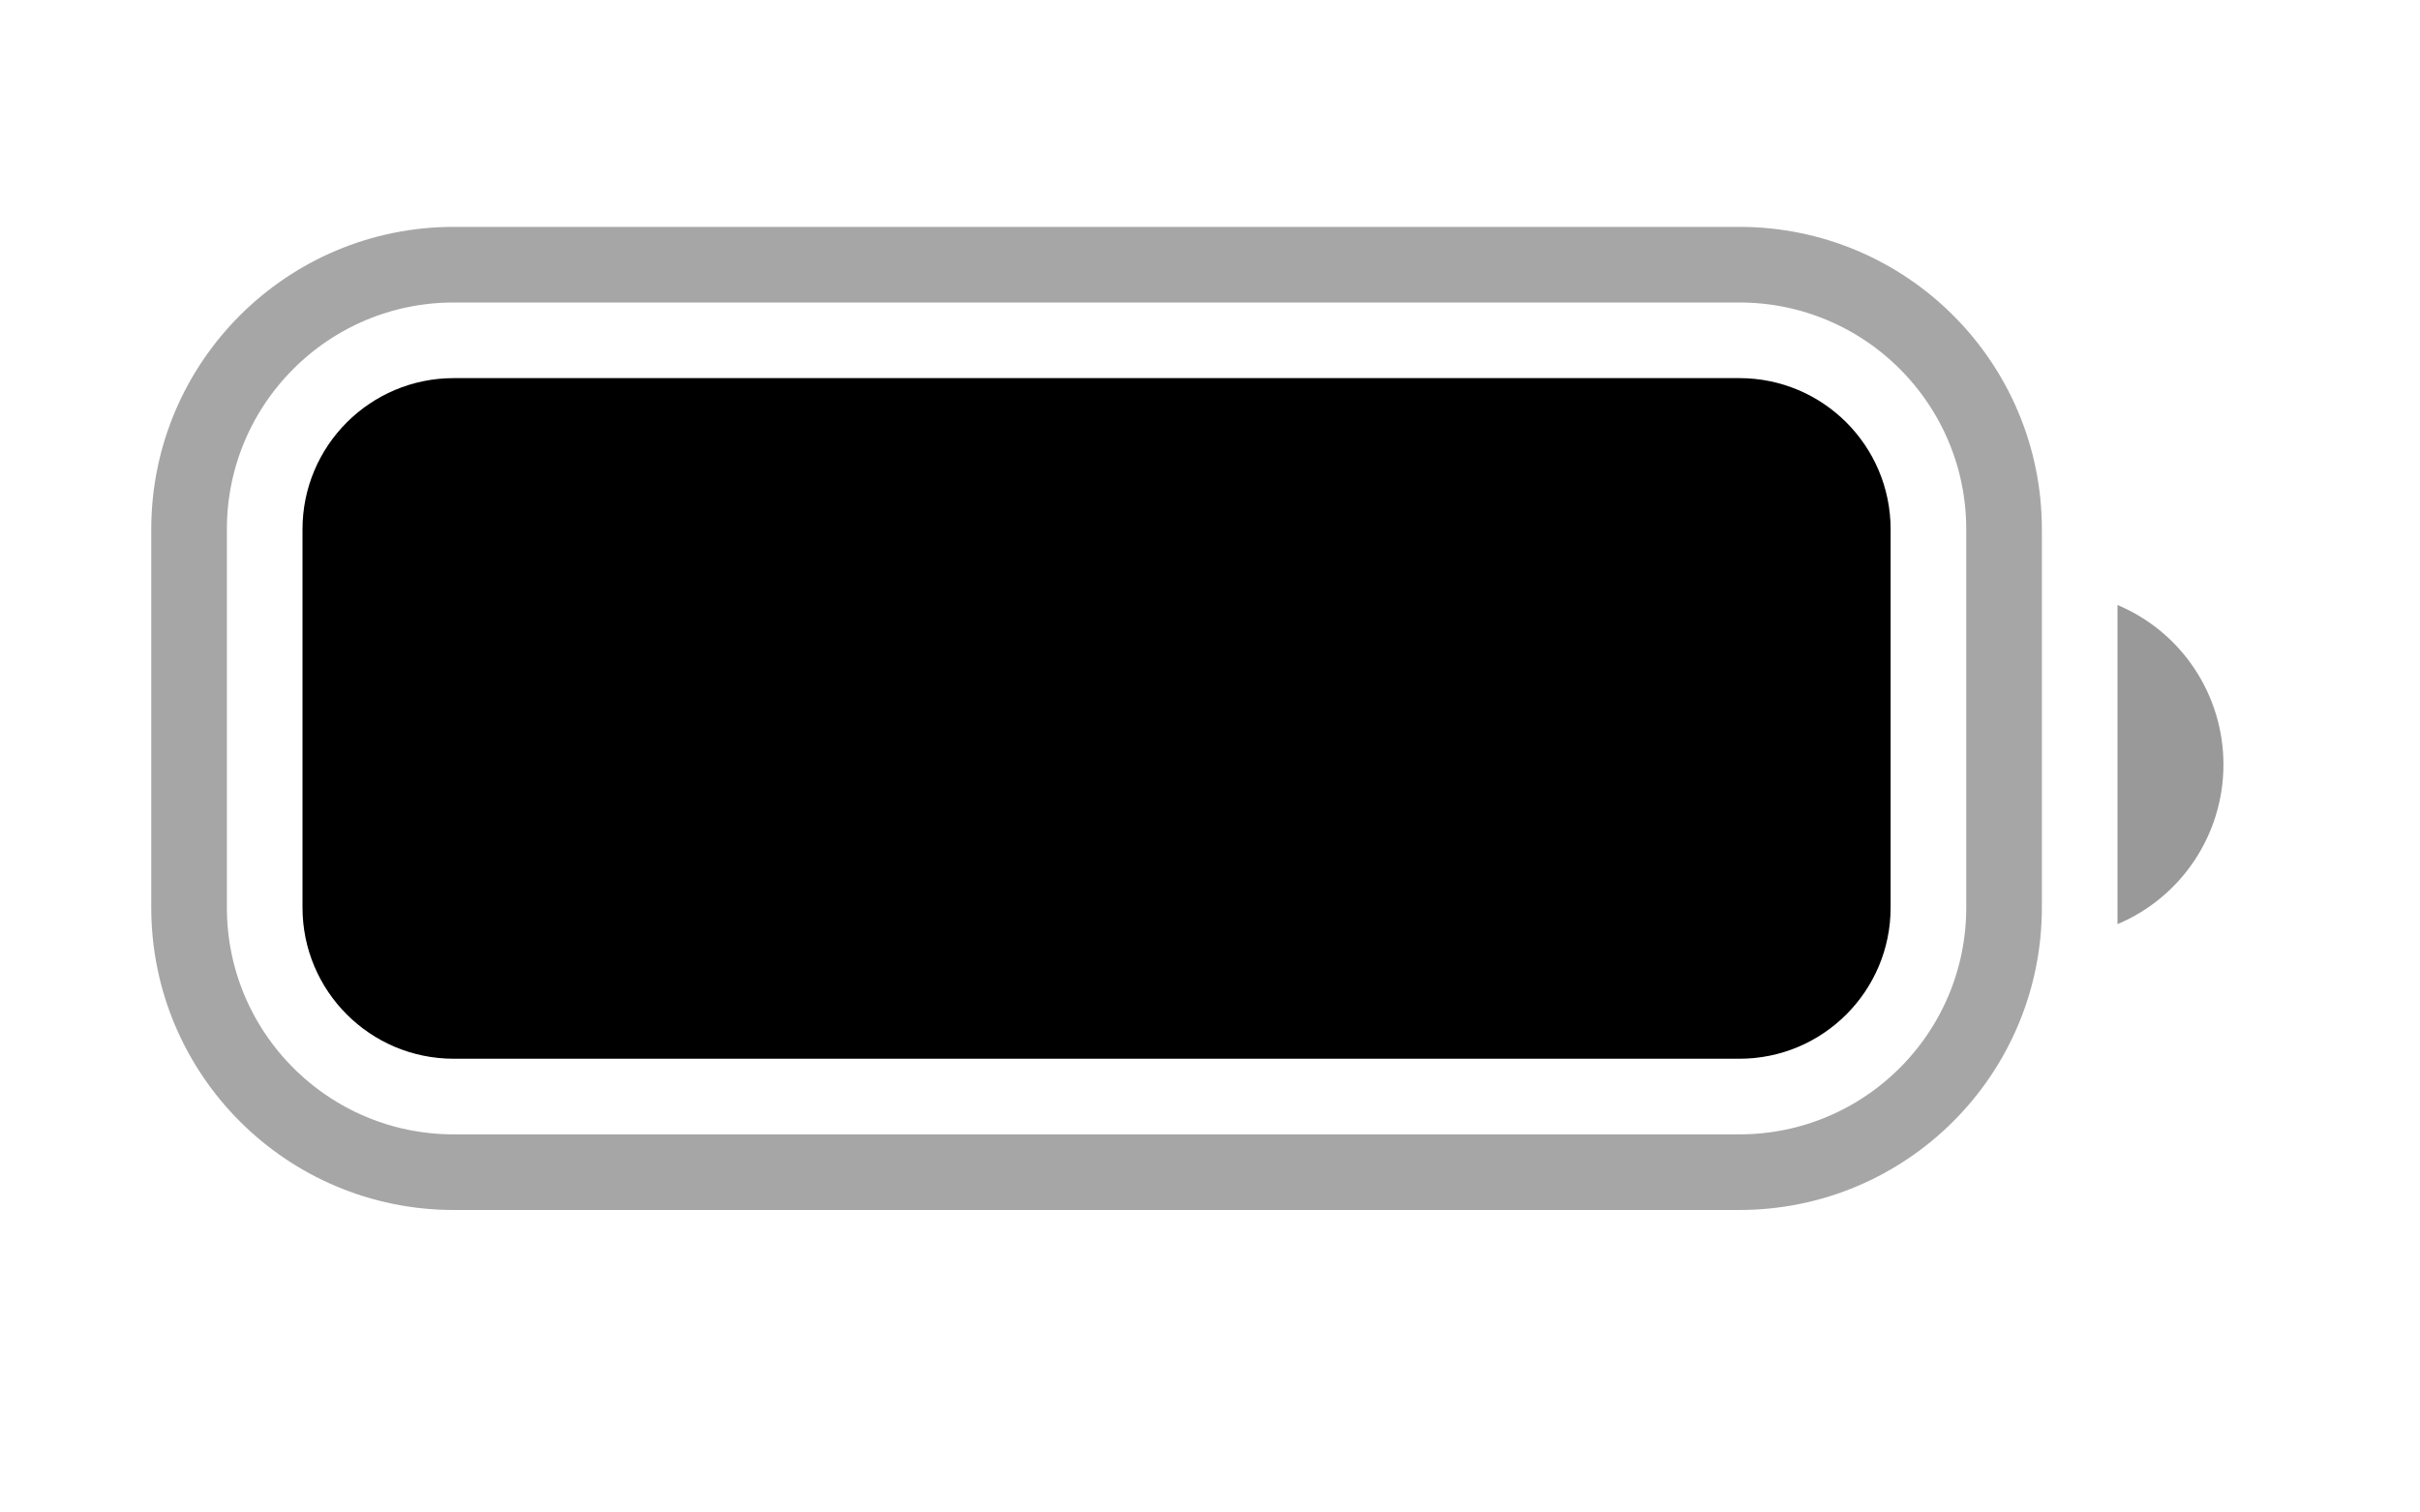 <svg width="32" height="20" viewBox="0 0 32 20" fill="none" xmlns="http://www.w3.org/2000/svg">
<path opacity="0.35" d="M2.5 7C2.5 5.067 4.067 3.5 6 3.5H23C24.933 3.5 26.5 5.067 26.5 7V12C26.5 13.933 24.933 15.5 23 15.5H6C4.067 15.5 2.5 13.933 2.5 12V7Z" stroke="black"/>
<path opacity="0.4" d="M28 8V12.22C28.849 11.863 29.401 11.031 29.401 10.11C29.401 9.189 28.849 8.357 28 8Z" fill="black"/>
<path d="M4 7C4 5.895 4.895 5 6 5H23C24.105 5 25 5.895 25 7V12C25 13.105 24.105 14 23 14H6C4.895 14 4 13.105 4 12V7Z" fill="black"/>
</svg>
